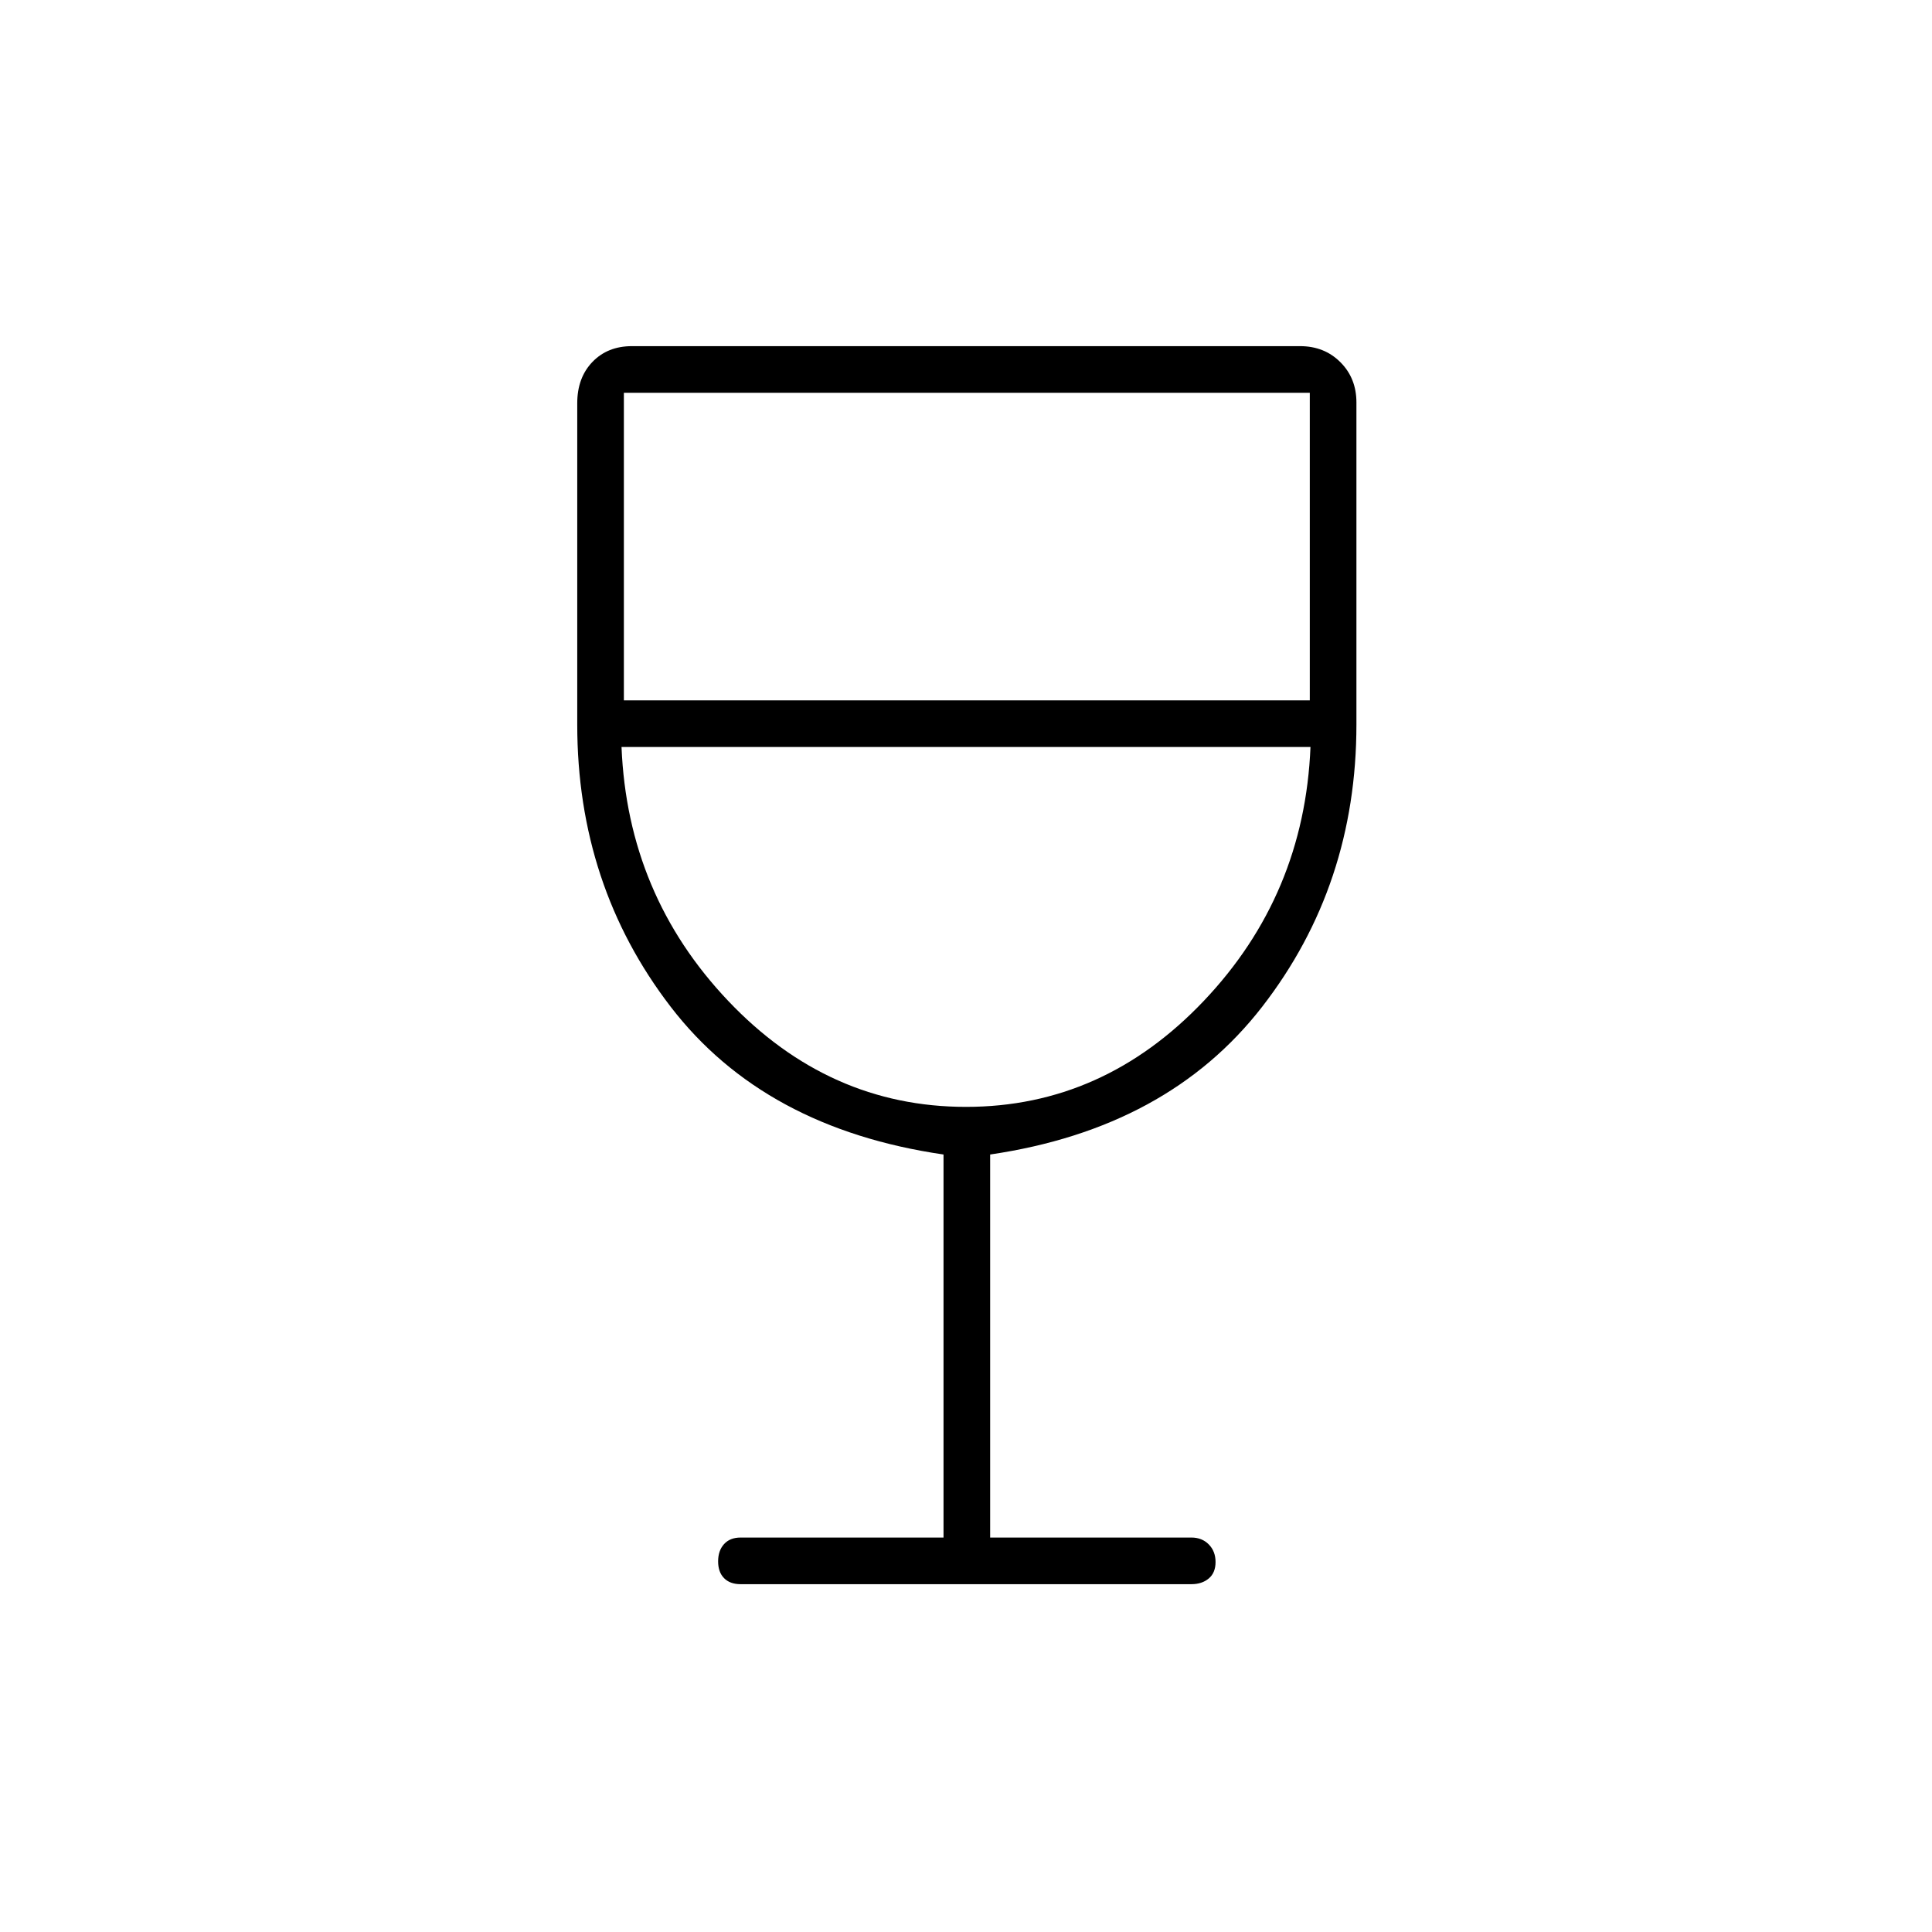 <svg xmlns="http://www.w3.org/2000/svg" height="40" viewBox="0 -960 960 960" width="40"><path d="M468.83-196v-190.33q-89.16-13-135.58-73.42-46.42-60.42-46.42-140.25v-159.6q0-12.72 7.55-20.56Q301.93-788 314-788h332q12.07 0 20.03 7.97Q674-772.07 674-760v160q0 79.83-46.83 140.25-46.84 60.42-135.17 73.42V-196h100q5.27 0 8.63 3.41 3.37 3.42 3.37 8.75 0 5.34-3.37 8.17-3.36 2.84-8.63 2.84H368q-5.27 0-8.22-3-2.95-3-2.95-8.33 0-5.34 2.95-8.59T368-196h100.83ZM480-410q68.17 0 118.17-52.67 50-52.66 53-126.16H308.83q3 73.5 53 126.16Q411.83-410 480-410ZM310-612h340.83v-152.83H310V-612Zm170 202Z"/></svg>
